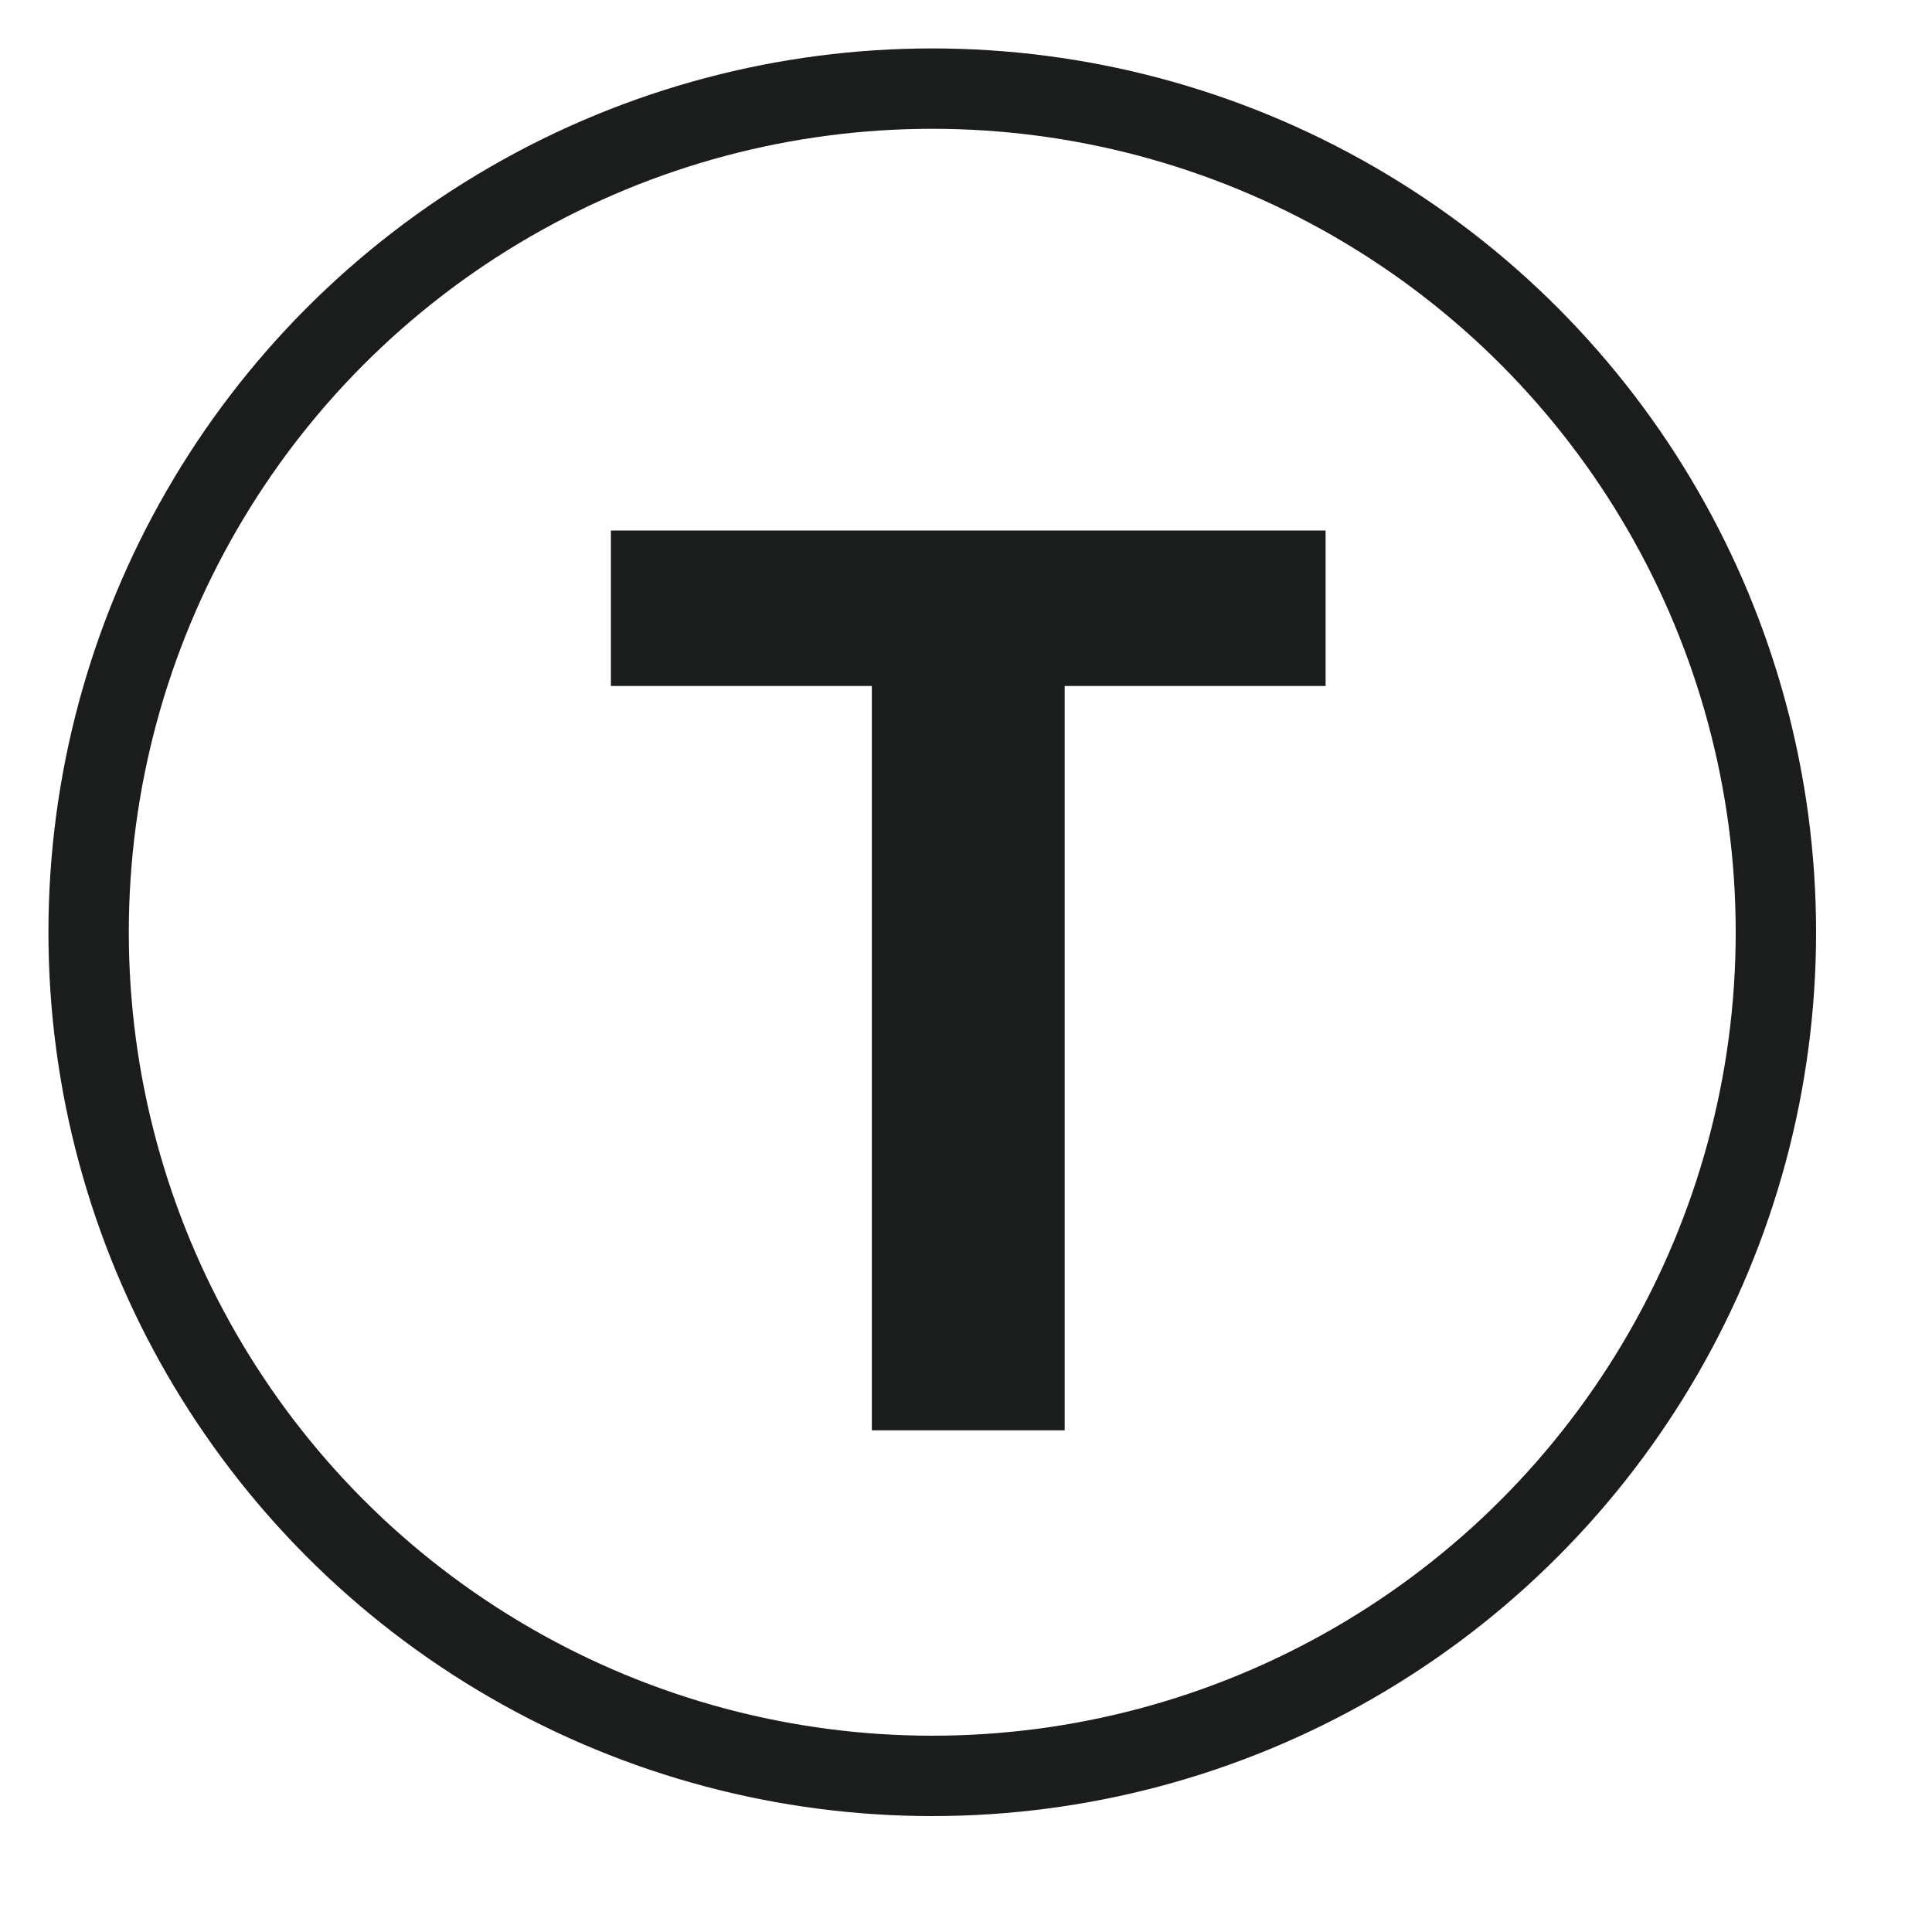 <svg width="15" height="15" viewBox="0 0 15 15" fill="none" xmlns="http://www.w3.org/2000/svg">
<circle cx="7.238" cy="7.238" r="6.55" stroke="#1B1D1D" stroke-width="0.624"/>
<path d="M6.769 11.105V5.326H4.743V4.119H10.292V5.326H8.266V11.105H6.769Z" fill="#1B1D1D"/>
</svg>
